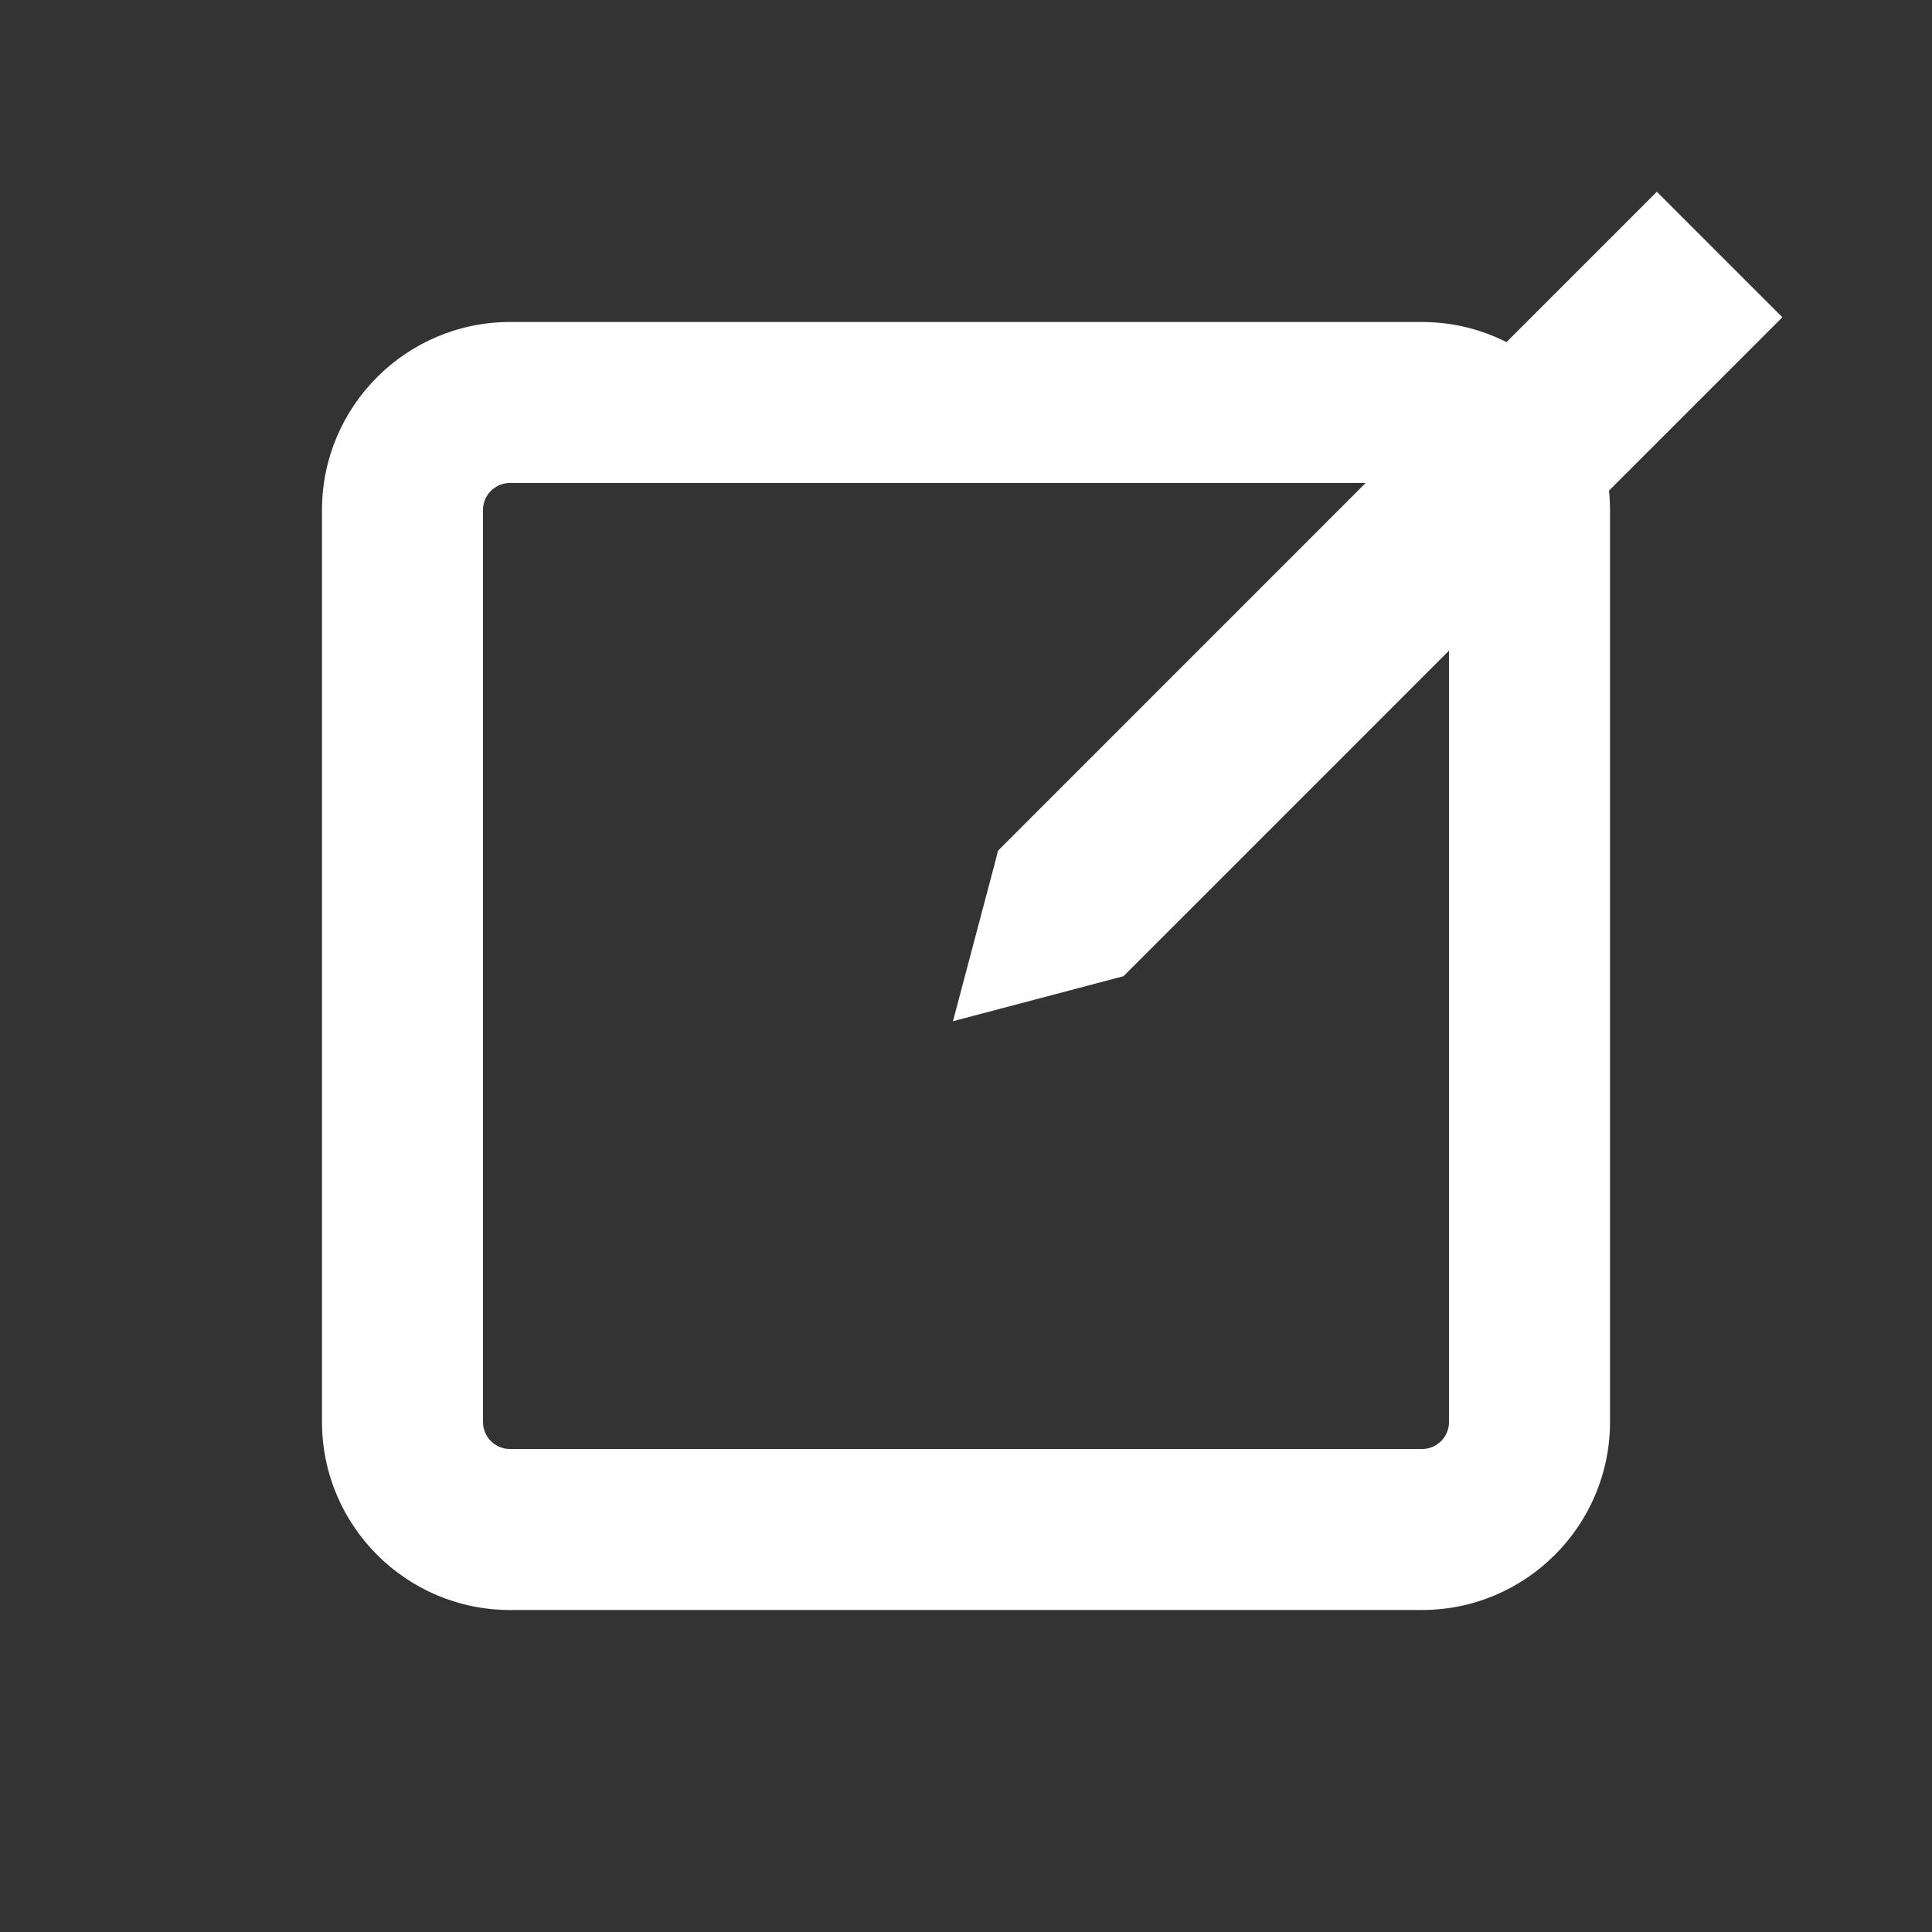 <?xml version="1.0" encoding="UTF-8"?><svg id="_레이어_1" xmlns="http://www.w3.org/2000/svg" viewBox="0 0 24 24"><rect x="0" y="0" width="24" height="24" fill="#333333" stroke="none"/><defs><style>.cls-1{fill:#fff;}.cls-2{fill:none;}</style></defs><rect class="cls-2" width="24" height="24"/><g><path class="cls-1" d="M17.665,20H6.335c-1.287,0-2.335-1.048-2.335-2.335V6.335c0-1.287,1.048-2.335,2.335-2.335h11.33c1.287,0,2.335,1.048,2.335,2.335v11.33c0,1.287-1.048,2.335-2.335,2.335ZM6.335,6c-.185,0-.335,.15-.335,.335v11.33c0,.185,.15,.335,.335,.335h11.33c.185,0,.335-.15,.335-.335V6.335c0-.185-.15-.335-.335-.335H6.335Z"/><polygon class="cls-1" points="20.582 2.382 12.397 10.568 12.373 10.667 11.838 12.686 13.785 12.172 13.956 12.127 22.141 3.941 20.582 2.382"/></g></svg>